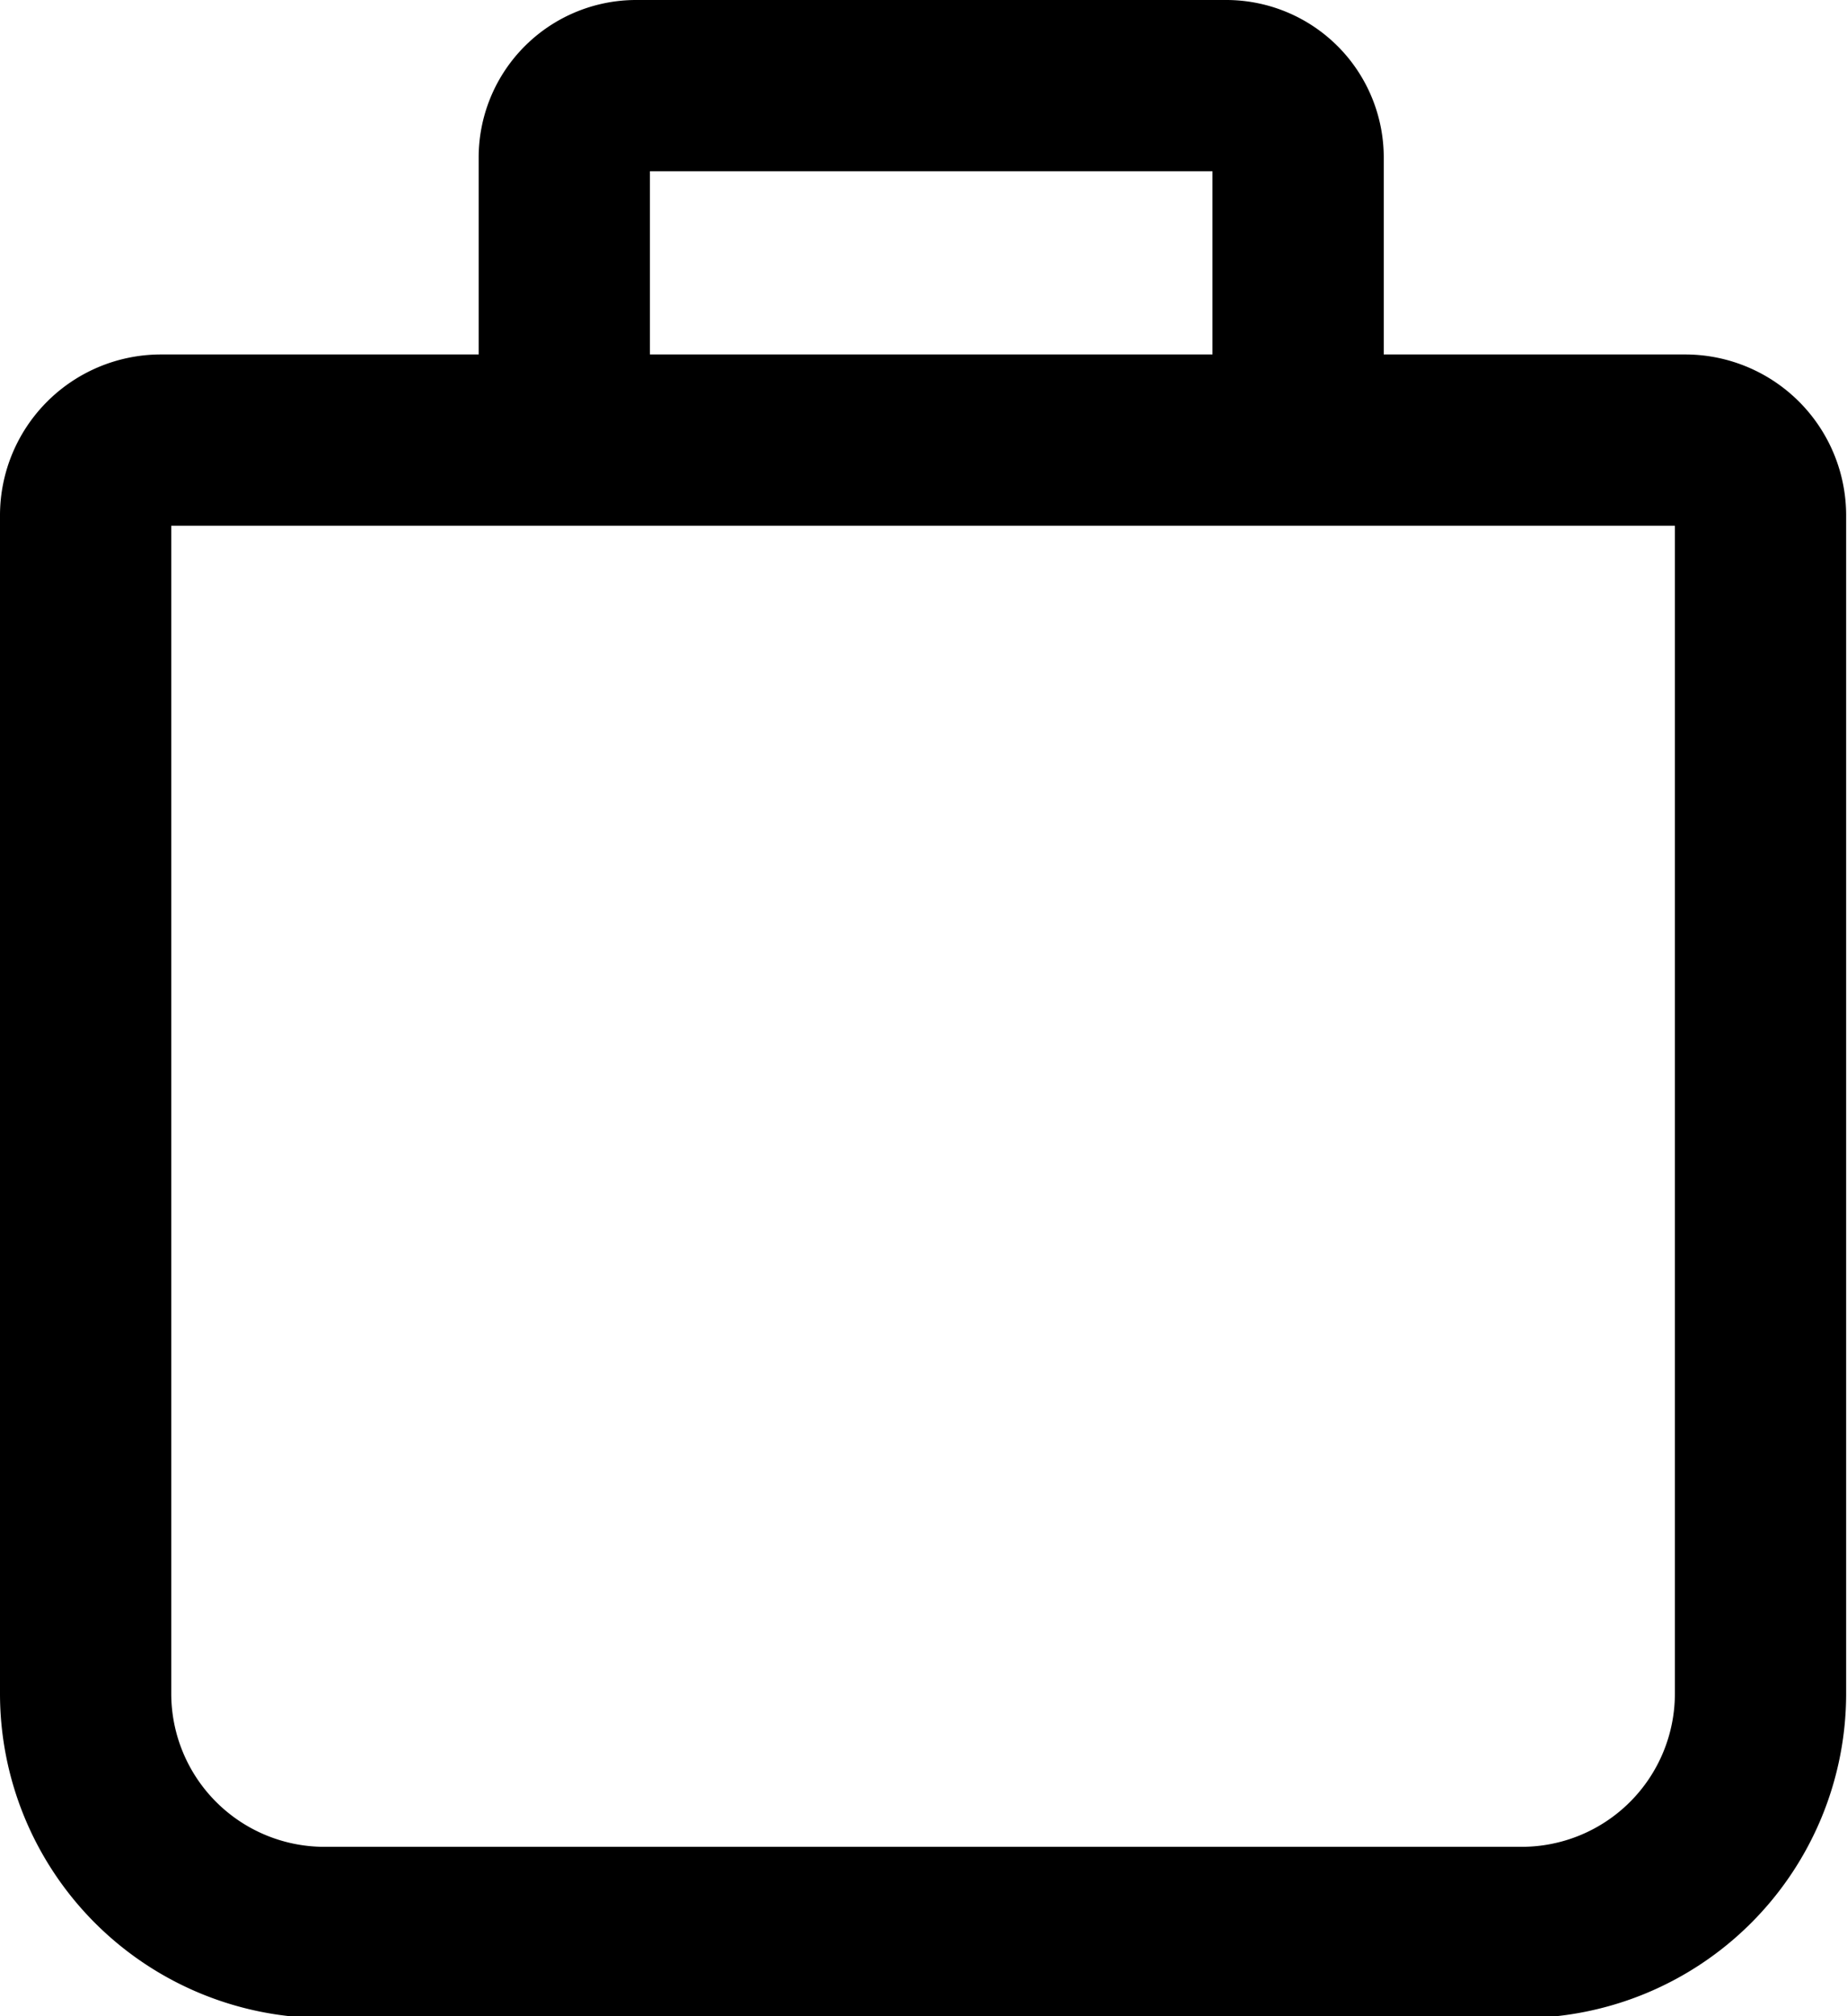 <svg id="Layer_1" data-name="Layer 1" xmlns="http://www.w3.org/2000/svg" viewBox="0 0 21.57 23.55"><defs><style>.cls-1{fill:none;stroke:#000;stroke-miterlimit:10;stroke-width:2px;}</style></defs><path class="cls-1" d="M6.45,8.36H24.27a.88.88,0,0,1,.87.88V23a2.79,2.79,0,0,1-2.79,2.79h-14A2.79,2.79,0,0,1,5.58,23h0V9.24a.88.88,0,0,1,.87-.88Z" transform="translate(-4.58 -3.22)"/><path class="cls-1" d="M19.74,8.36V5.06a.84.84,0,0,0-.83-.84H12a.84.84,0,0,0-.83.84v3.3" transform="translate(-4.58 -3.22)"/></svg>